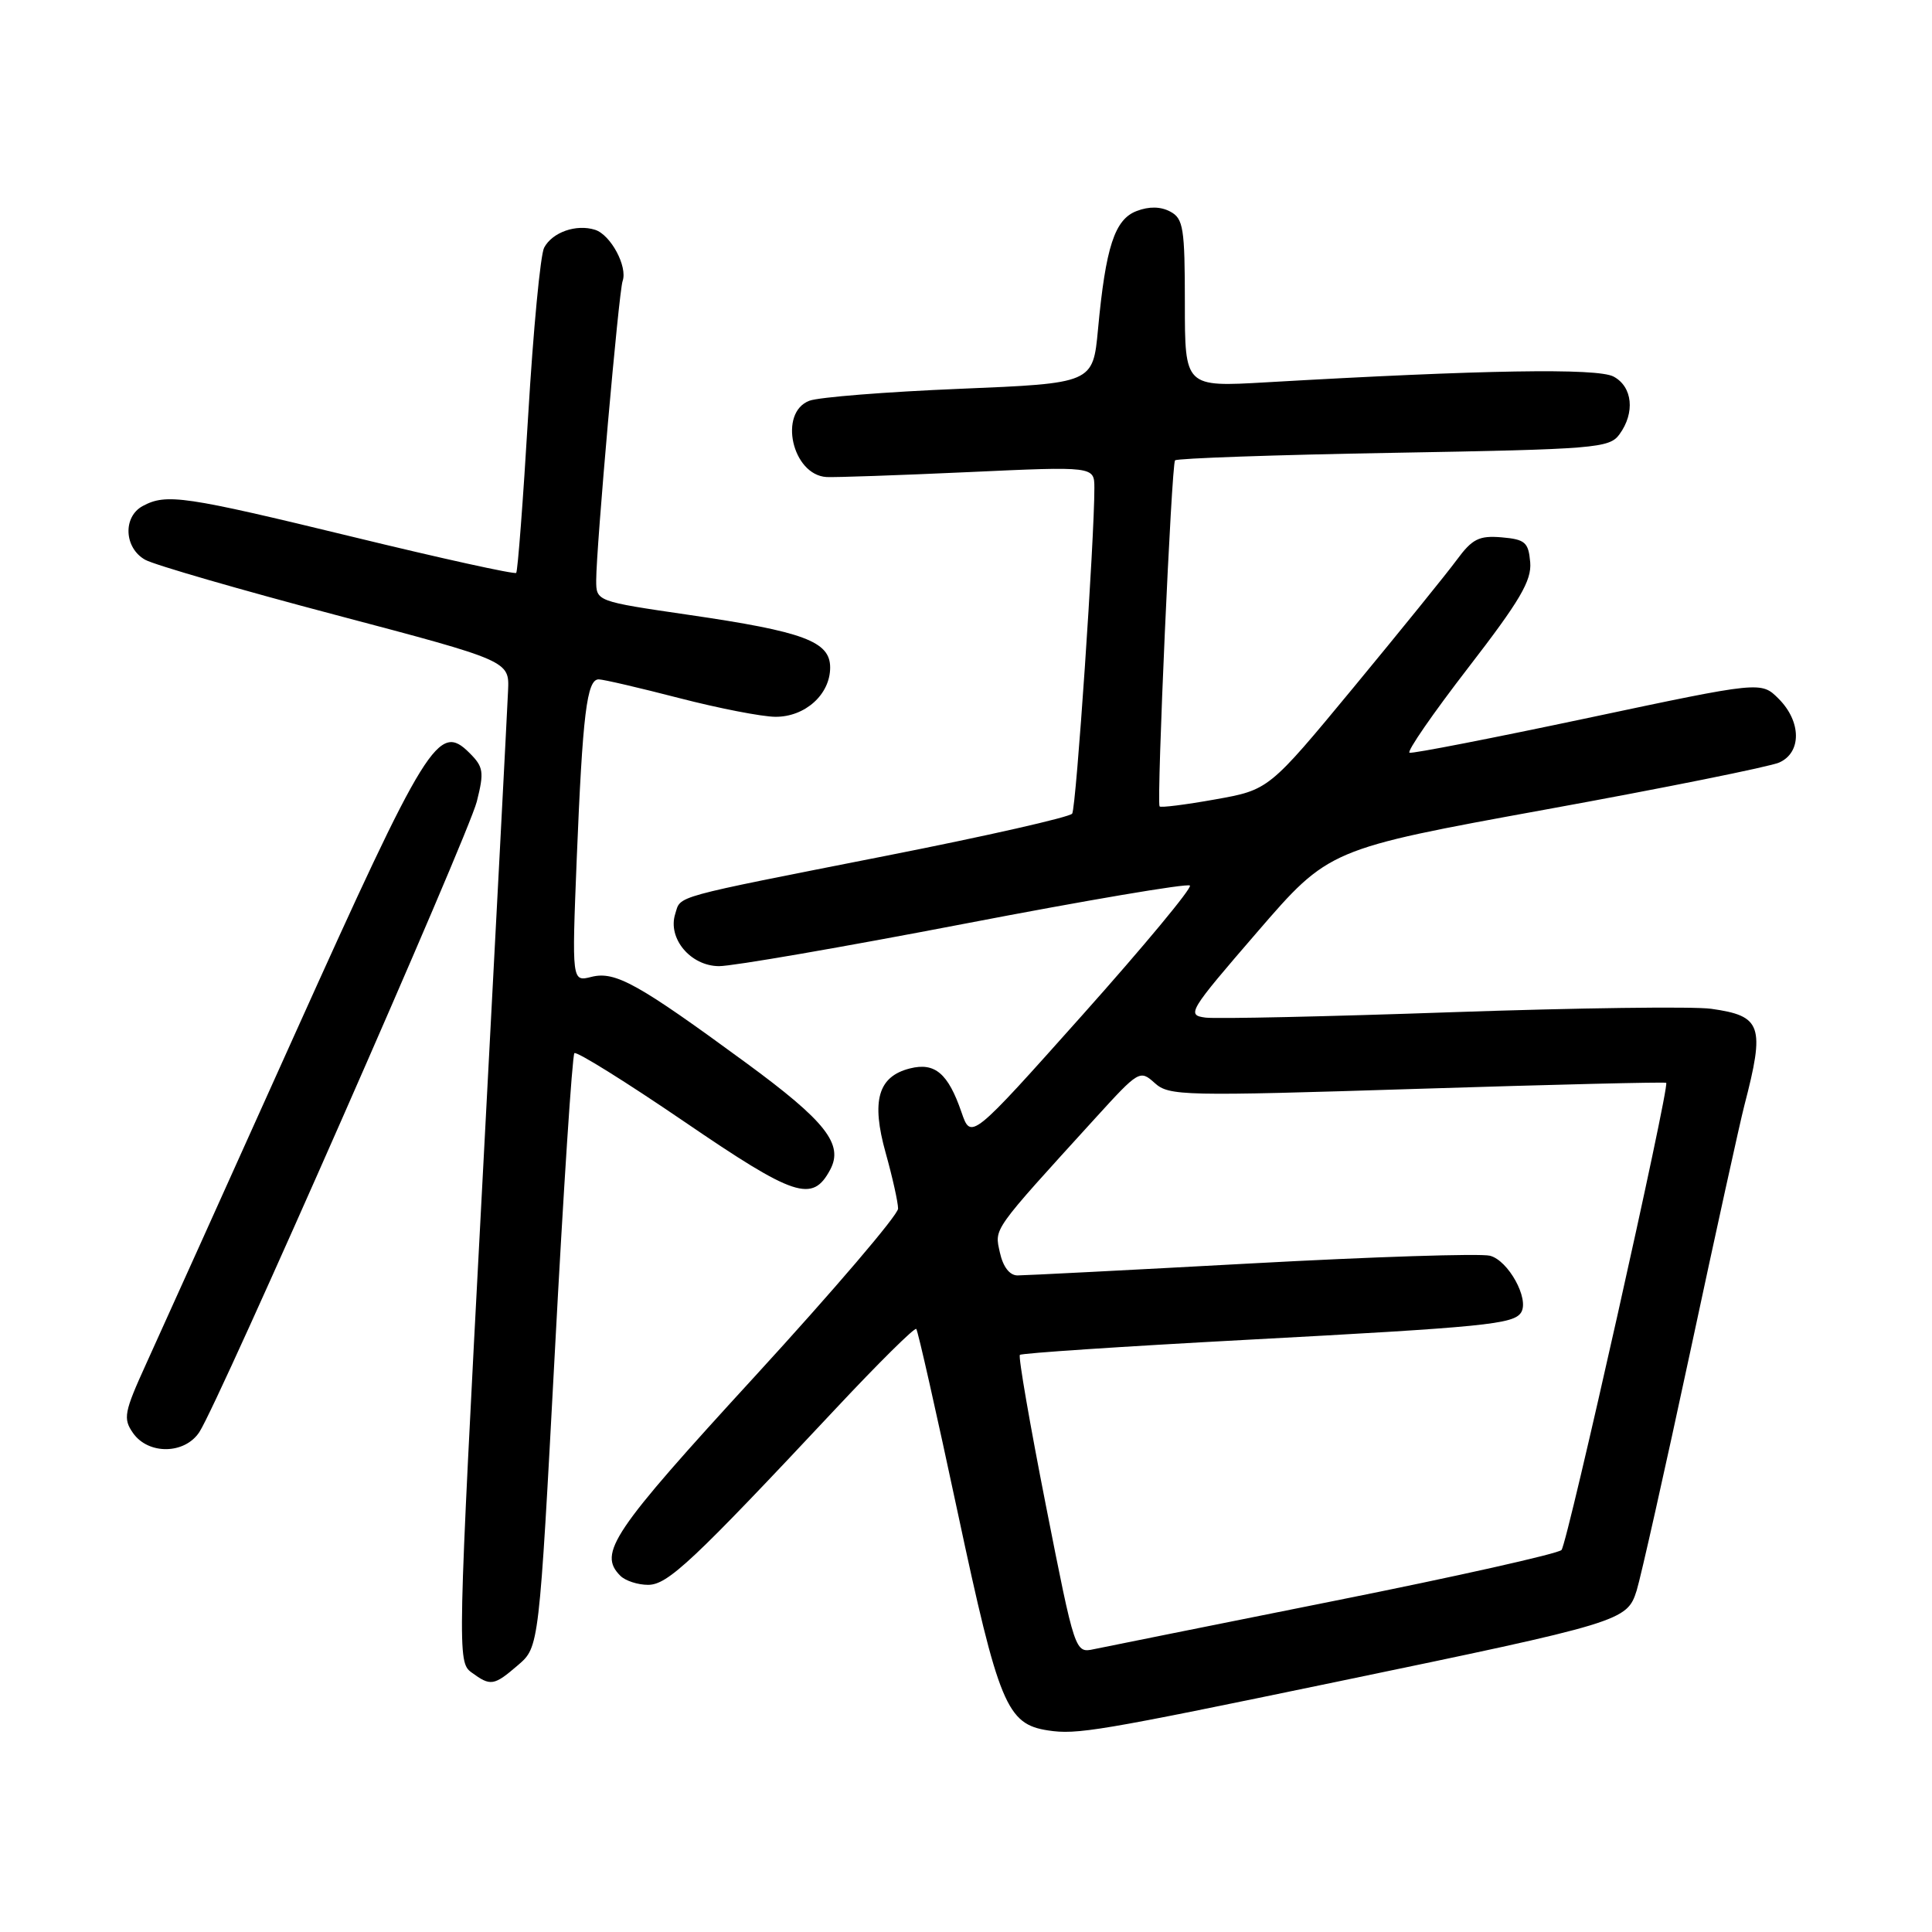 <?xml version="1.0" encoding="UTF-8" standalone="no"?>
<!DOCTYPE svg PUBLIC "-//W3C//DTD SVG 1.1//EN" "http://www.w3.org/Graphics/SVG/1.1/DTD/svg11.dtd" >
<svg xmlns="http://www.w3.org/2000/svg" xmlns:xlink="http://www.w3.org/1999/xlink" version="1.1" viewBox="0 0 256 256">
 <g >
 <path fill="currentColor"
d=" M 177.00 222.87 C 215.00 214.98 215.59 214.80 216.87 210.74 C 217.42 208.96 220.63 194.68 223.99 179.00 C 227.34 163.32 230.56 148.70 231.13 146.50 C 233.89 135.90 233.45 134.61 226.74 133.67 C 224.41 133.34 208.98 133.55 192.46 134.12 C 175.93 134.70 161.22 135.02 159.75 134.84 C 157.20 134.51 157.47 134.06 166.59 123.50 C 176.09 112.50 176.09 112.50 204.79 107.27 C 220.58 104.40 234.51 101.59 235.75 101.04 C 238.74 99.72 238.70 95.61 235.68 92.59 C 233.36 90.27 233.36 90.27 210.43 95.13 C 197.82 97.80 187.17 99.88 186.77 99.74 C 186.37 99.61 189.86 94.55 194.53 88.50 C 201.41 79.59 202.97 76.93 202.76 74.50 C 202.53 71.85 202.09 71.47 198.97 71.20 C 195.98 70.95 195.08 71.40 193.02 74.20 C 191.68 76.02 185.53 83.61 179.36 91.08 C 168.13 104.66 168.13 104.66 161.00 105.93 C 157.08 106.63 153.77 107.05 153.65 106.85 C 153.24 106.19 155.23 61.50 155.70 61.00 C 155.95 60.73 168.99 60.27 184.66 60.00 C 211.41 59.53 213.25 59.38 214.58 57.56 C 216.68 54.69 216.33 51.25 213.81 49.90 C 211.66 48.75 196.51 49.00 167.75 50.66 C 157.00 51.28 157.00 51.28 157.00 40.18 C 157.00 30.22 156.80 28.96 155.07 28.04 C 153.80 27.36 152.26 27.33 150.62 27.96 C 147.70 29.06 146.51 32.71 145.49 43.65 C 144.82 50.79 144.82 50.79 127.16 51.52 C 117.45 51.92 108.49 52.63 107.25 53.10 C 103.11 54.66 104.97 62.94 109.52 63.21 C 110.61 63.27 119.04 62.98 128.25 62.56 C 145.00 61.79 145.00 61.79 145.01 64.64 C 145.03 71.30 142.60 107.03 142.07 107.81 C 141.76 108.27 130.70 110.78 117.50 113.38 C 88.67 119.07 90.25 118.63 89.47 121.10 C 88.44 124.34 91.50 128.00 95.27 128.02 C 97.05 128.03 111.68 125.50 127.80 122.40 C 143.91 119.30 157.35 117.02 157.67 117.34 C 157.98 117.65 151.58 125.36 143.45 134.47 C 128.66 151.04 128.66 151.04 127.40 147.37 C 125.63 142.23 123.88 140.74 120.58 141.57 C 116.34 142.63 115.42 145.86 117.36 152.78 C 118.26 156.00 119.00 159.32 119.00 160.15 C 119.00 160.99 110.45 171.00 100.00 182.40 C 81.09 203.02 79.21 205.81 82.20 208.80 C 82.86 209.46 84.51 210.00 85.87 210.00 C 88.48 210.00 91.71 206.97 110.80 186.59 C 116.42 180.59 121.19 175.87 121.41 176.09 C 121.63 176.32 124.10 187.28 126.91 200.45 C 132.34 225.88 133.40 228.46 138.87 229.29 C 142.69 229.88 145.54 229.40 177.00 222.87 Z  M 68.66 220.62 C 71.43 218.23 71.43 218.23 73.52 179.15 C 74.66 157.65 75.83 139.84 76.11 139.55 C 76.39 139.27 82.95 143.36 90.68 148.63 C 105.33 158.63 107.65 159.39 110.00 155.00 C 111.81 151.62 109.42 148.58 98.84 140.82 C 84.52 130.32 81.53 128.65 78.37 129.44 C 75.77 130.10 75.77 130.10 76.42 113.80 C 77.20 94.61 77.76 89.99 79.34 90.02 C 79.98 90.03 84.78 91.15 90.00 92.50 C 95.22 93.85 100.96 94.97 102.75 94.98 C 106.68 95.00 110.00 92.02 110.00 88.45 C 110.00 84.99 106.51 83.69 91.25 81.47 C 79.00 79.68 79.00 79.68 79.00 76.89 C 79.00 72.60 81.99 38.66 82.50 37.24 C 83.18 35.31 80.92 31.11 78.85 30.45 C 76.35 29.66 73.19 30.77 72.10 32.82 C 71.61 33.74 70.66 43.72 69.99 55.00 C 69.32 66.28 68.60 75.68 68.40 75.91 C 68.19 76.13 58.46 73.99 46.76 71.14 C 24.40 65.71 22.05 65.37 18.93 67.04 C 16.25 68.47 16.44 72.62 19.25 74.18 C 20.49 74.86 31.85 78.15 44.50 81.49 C 67.50 87.57 67.50 87.57 67.32 91.53 C 67.23 93.72 65.67 123.56 63.86 157.85 C 60.62 219.10 60.60 220.23 62.47 221.60 C 65.01 223.46 65.43 223.40 68.66 220.62 Z  M 26.42 189.75 C 29.03 185.76 62.04 110.73 63.18 106.21 C 64.17 102.28 64.07 101.62 62.20 99.76 C 58.12 95.68 56.59 98.14 39.02 137.14 C 30.02 157.14 21.19 176.71 19.40 180.64 C 16.44 187.14 16.28 187.96 17.63 189.89 C 19.67 192.79 24.49 192.71 26.42 189.75 Z  M 138.59 199.50 C 136.47 188.74 134.91 179.75 135.14 179.53 C 135.36 179.30 148.81 178.41 165.02 177.54 C 196.80 175.84 200.59 175.47 201.56 173.90 C 202.67 172.11 199.85 167.00 197.42 166.39 C 196.14 166.07 181.91 166.53 165.80 167.41 C 149.68 168.29 135.75 169.00 134.83 169.00 C 133.78 169.00 132.91 167.87 132.49 165.97 C 131.78 162.70 131.32 163.34 145.19 148.10 C 150.89 141.84 151.05 141.74 153.01 143.51 C 154.91 145.22 156.73 145.26 187.76 144.28 C 205.76 143.71 220.63 143.35 220.78 143.48 C 221.27 143.91 207.71 204.47 206.91 205.38 C 206.49 205.86 192.95 208.90 176.82 212.12 C 160.69 215.35 146.36 218.23 144.97 218.52 C 142.45 219.06 142.45 219.06 138.59 199.50 Z "/>
</g>
</svg>
